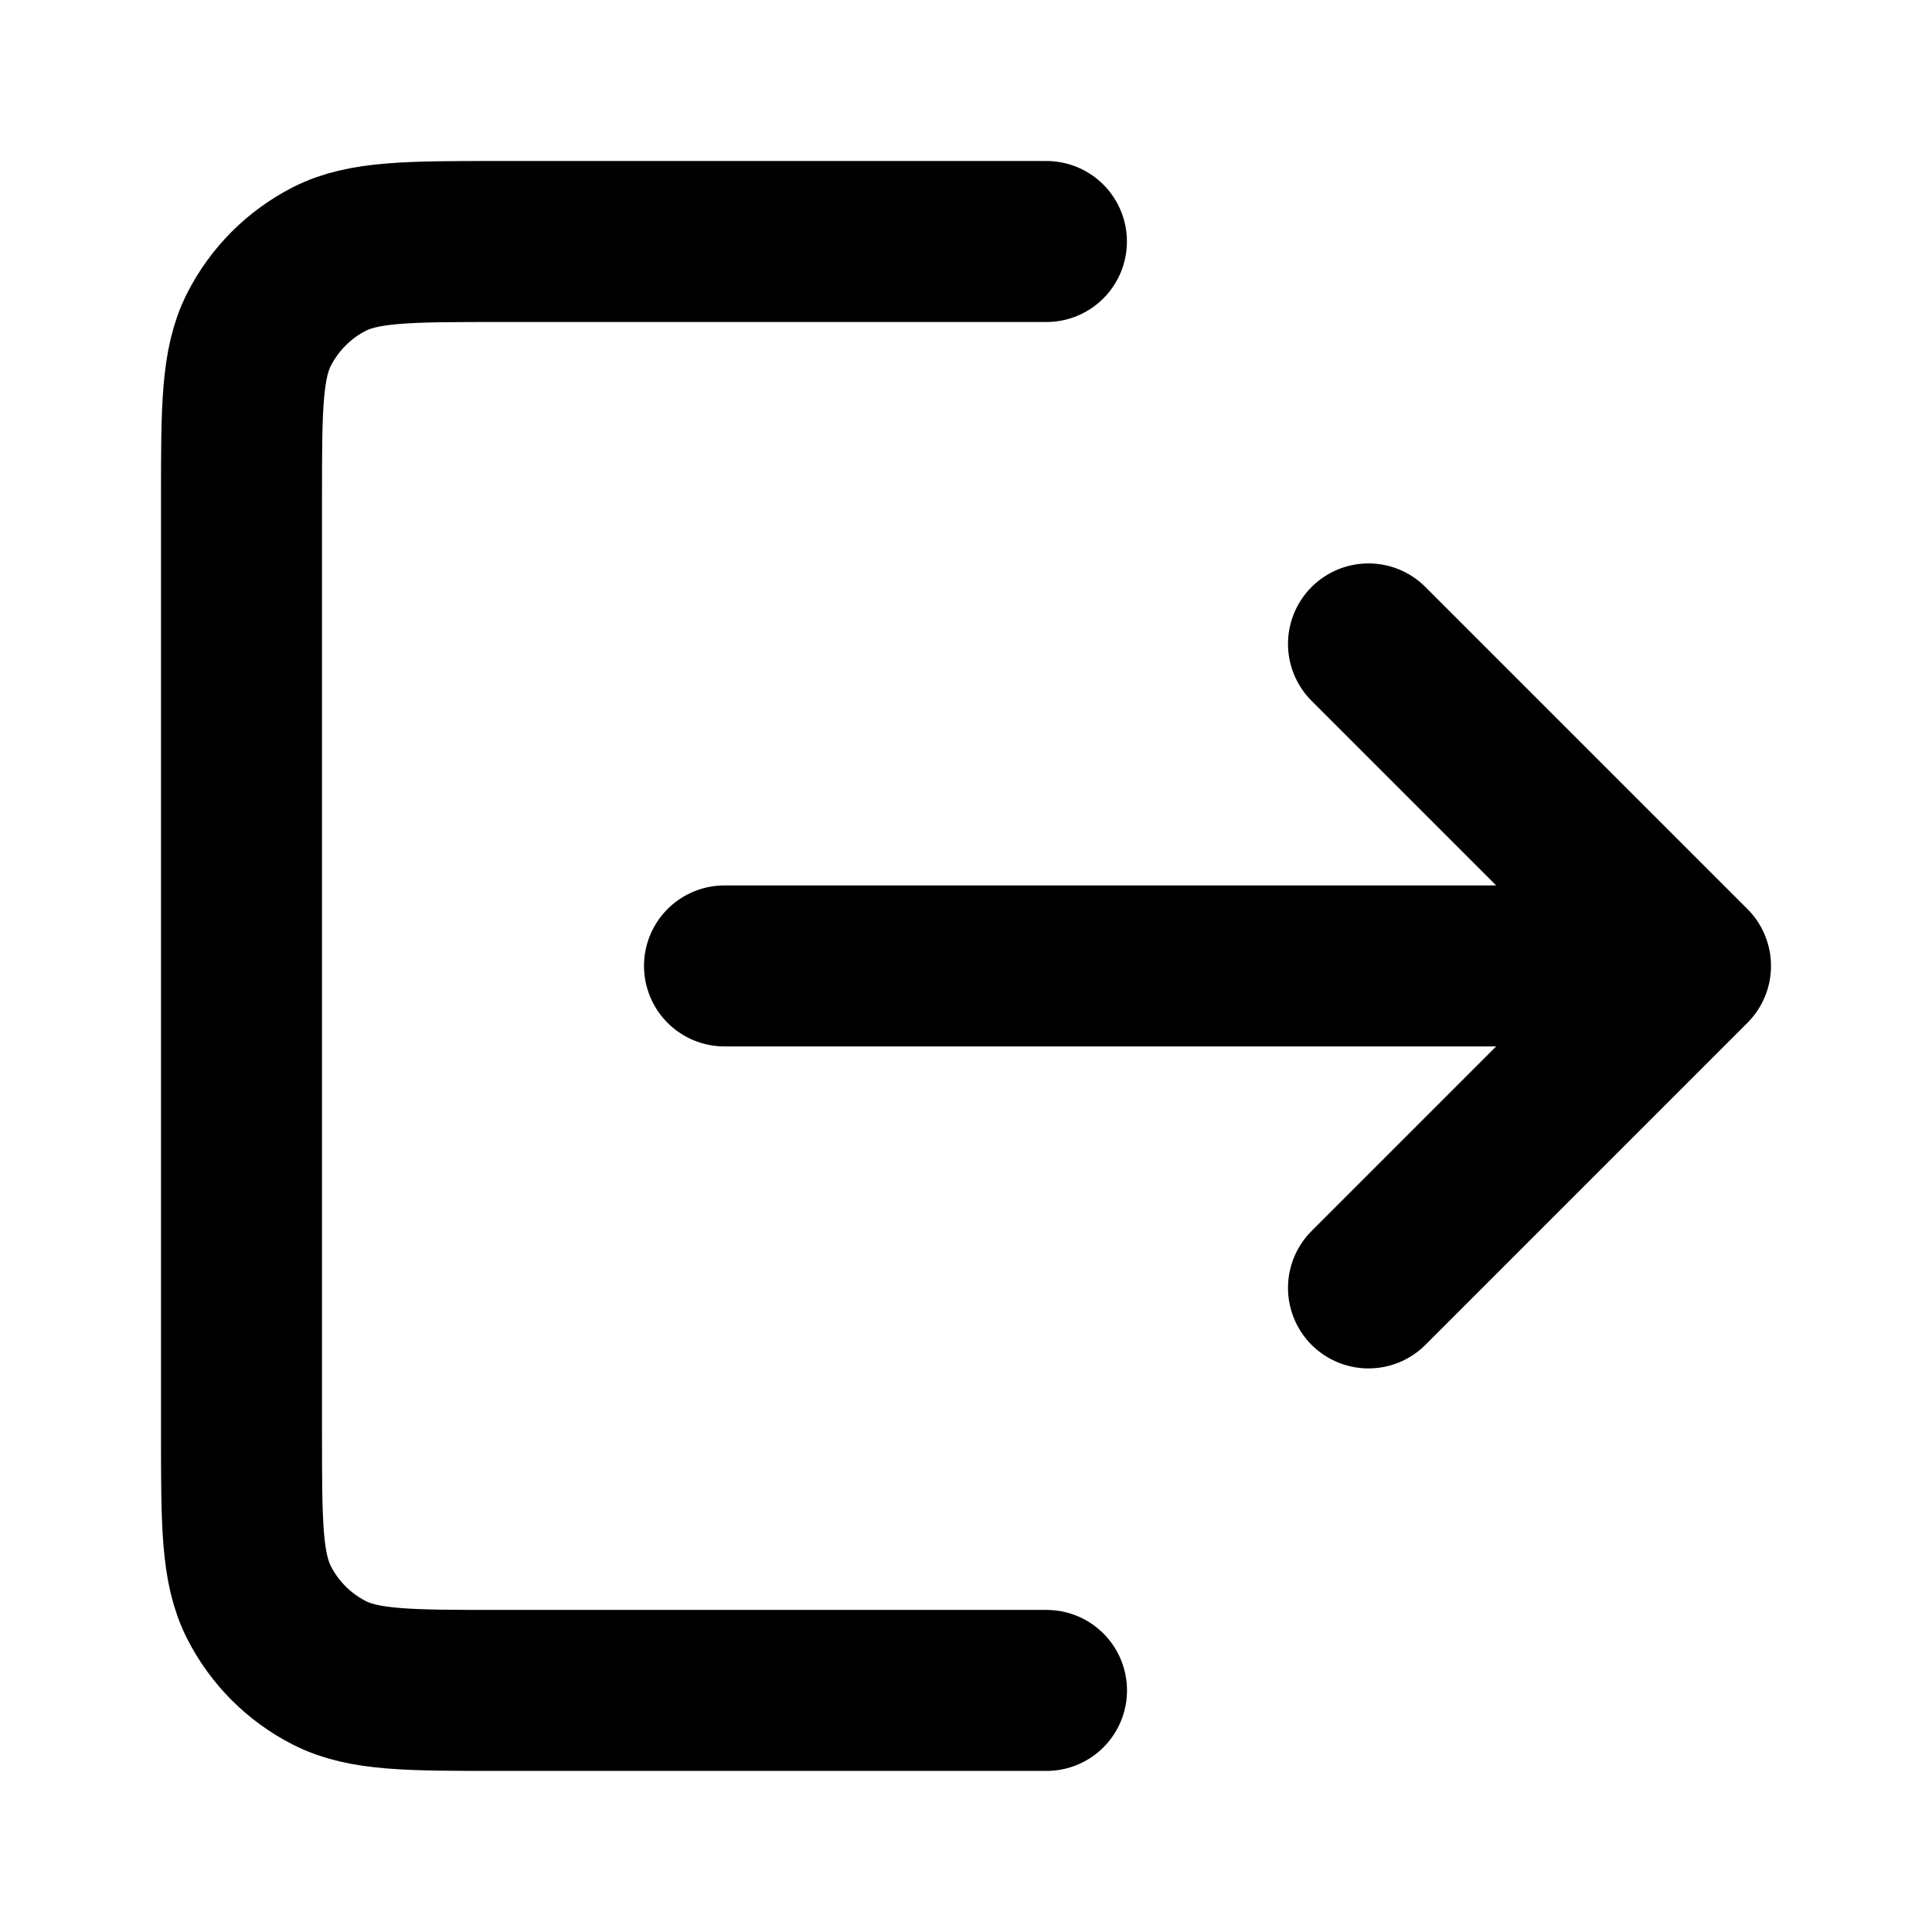<?xml version="1.0" encoding="UTF-8" standalone="no"?>
<!-- Uploaded to: SVG Repo, www.svgrepo.com, Generator: SVG Repo Mixer Tools -->

<svg
   width="800px"
   height="800px"
   viewBox="0 0 24 24"
   fill="none"
   version="1.1"
   id="svg1"
   sodipodi:docname="arrow-right.svg"
   inkscape:version="1.4 (e7c3feb100, 2024-10-09)"
   xmlns:inkscape="http://www.inkscape.org/namespaces/inkscape"
   xmlns:sodipodi="http://sodipodi.sourceforge.net/DTD/sodipodi-0.dtd"
   xmlns="http://www.w3.org/2000/svg"
   xmlns:svg="http://www.w3.org/2000/svg">
  <defs
     id="defs1" />
  <sodipodi:namedview
     id="namedview1"
     pagecolor="#ffffff"
     bordercolor="#000000"
     borderopacity="0.25"
     inkscape:showpageshadow="2"
     inkscape:pageopacity="0.0"
     inkscape:pagecheckerboard="0"
     inkscape:deskcolor="#d1d1d1"
     inkscape:zoom="0.72875"
     inkscape:cx="399.31389"
     inkscape:cy="400"
     inkscape:window-width="1536"
     inkscape:window-height="792"
     inkscape:window-x="0"
     inkscape:window-y="0"
     inkscape:window-maximized="1"
     inkscape:current-layer="svg1" />
  <path
     d="m 17,15.999 4,-4 m 0,0 -4,-4 m 4,4 H 9 m 4,9 H 6.2 c -1.12,0 -1.68,0 -2.108,-0.218 C 3.716,20.59 3.41,20.284 3.218,19.907 3,19.48 3,18.92 3,17.799 V 6.2 c 0,-1.12 0,-1.68 0.218,-2.108 C 3.41,3.715 3.716,3.409 4.092,3.217 4.52,3 5.08,3 6.2,3 h 6.799"
     stroke="#000000"
     stroke-width="2"
     stroke-linecap="round"
     stroke-linejoin="round"
     id="path1" />
</svg>
